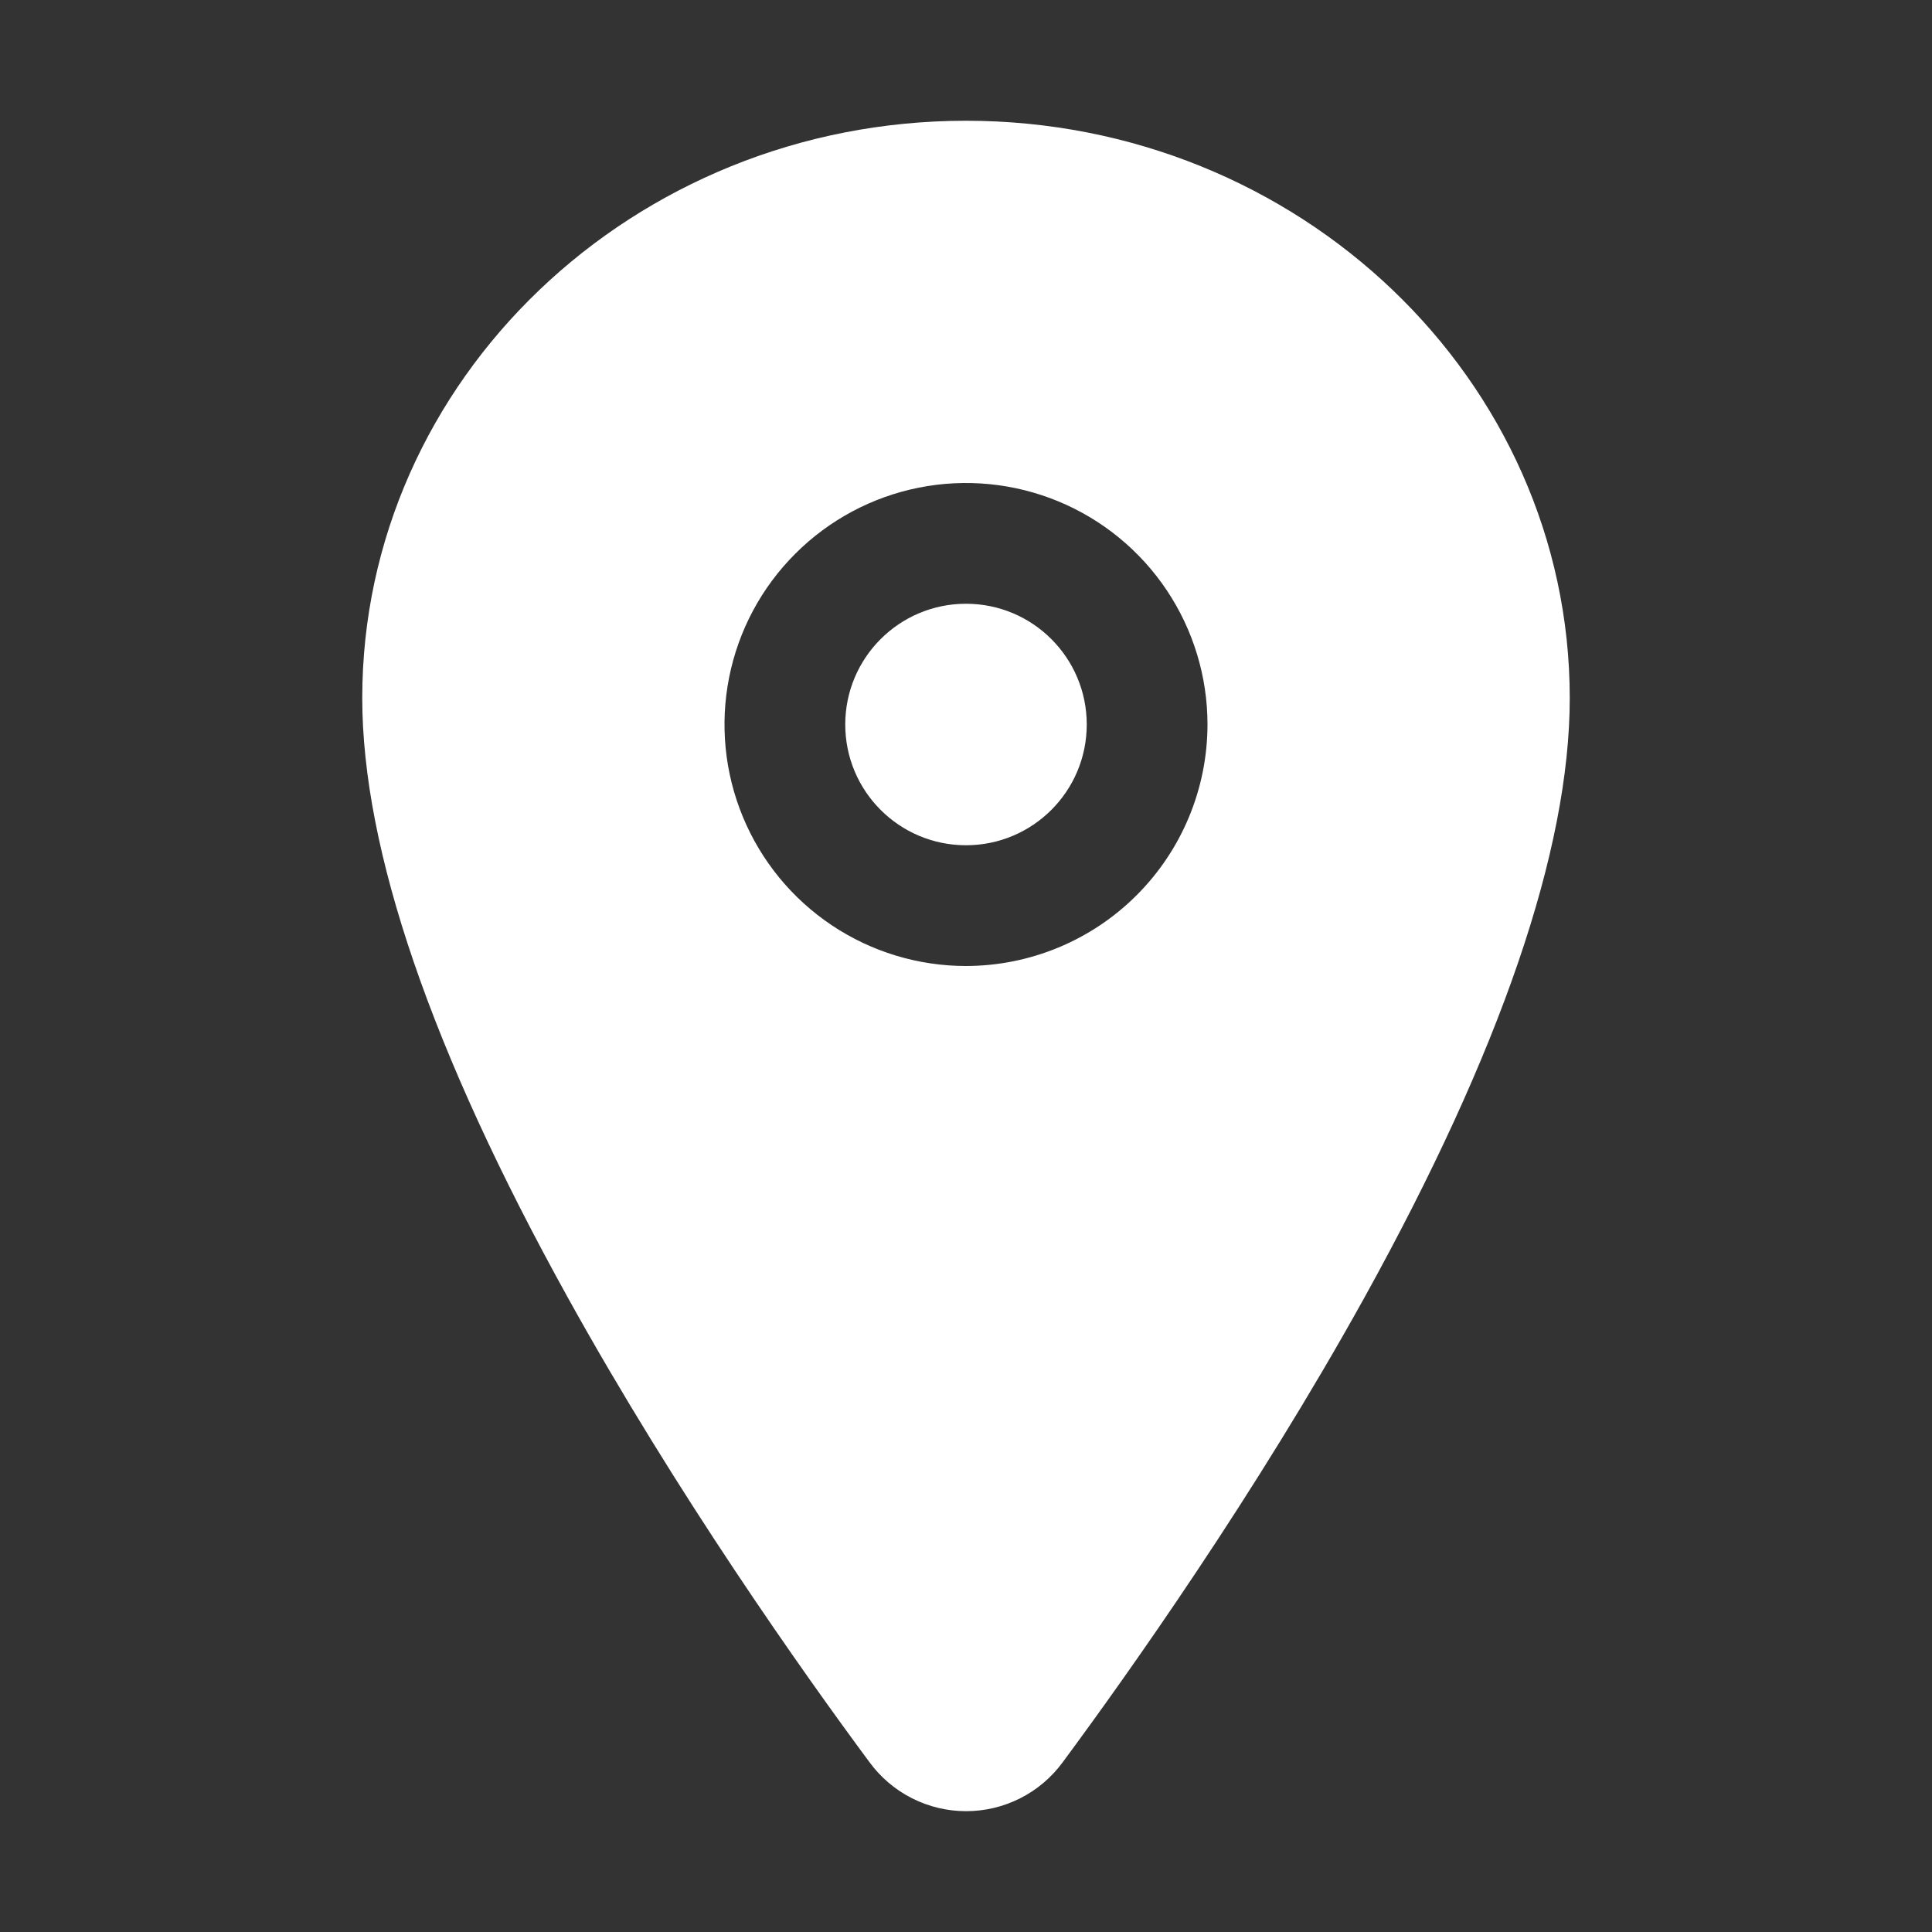 <svg width="50" height="50" viewBox="0 0 50 50" fill="none" xmlns="http://www.w3.org/2000/svg">
<rect x="0" y="0" width="50" height="50" fill="#333333" stroke="none"/>
<g id="ion:location">
<path id="Vector" d="M25 21.875C26.726 21.875 28.125 20.476 28.125 18.75C28.125 17.024 26.726 15.625 25 15.625C23.274 15.625 21.875 17.024 21.875 18.75C21.875 20.476 23.274 21.875 25 21.875Z" fill="white"/>
<path id="Vector_2" d="M25 3.125C16.385 3.125 9.375 9.829 9.375 18.066C9.375 21.989 11.163 27.206 14.69 33.572C17.521 38.684 20.798 43.306 22.502 45.605C22.79 45.998 23.166 46.318 23.601 46.538C24.035 46.759 24.516 46.873 25.003 46.873C25.49 46.873 25.97 46.759 26.405 46.538C26.84 46.318 27.216 45.998 27.504 45.605C29.205 43.306 32.484 38.684 35.316 33.572C38.837 27.208 40.625 21.991 40.625 18.066C40.625 9.829 33.615 3.125 25 3.125ZM25 25C23.764 25 22.555 24.633 21.528 23.947C20.5 23.26 19.699 22.284 19.226 21.142C18.753 20 18.629 18.743 18.87 17.531C19.111 16.318 19.706 15.205 20.581 14.331C21.455 13.457 22.568 12.861 23.781 12.62C24.993 12.379 26.25 12.503 27.392 12.976C28.534 13.449 29.51 14.25 30.197 15.278C30.883 16.305 31.25 17.514 31.25 18.75C31.248 20.407 30.589 21.996 29.417 23.167C28.246 24.339 26.657 24.998 25 25Z" fill="white"/>
</g>
</svg>

